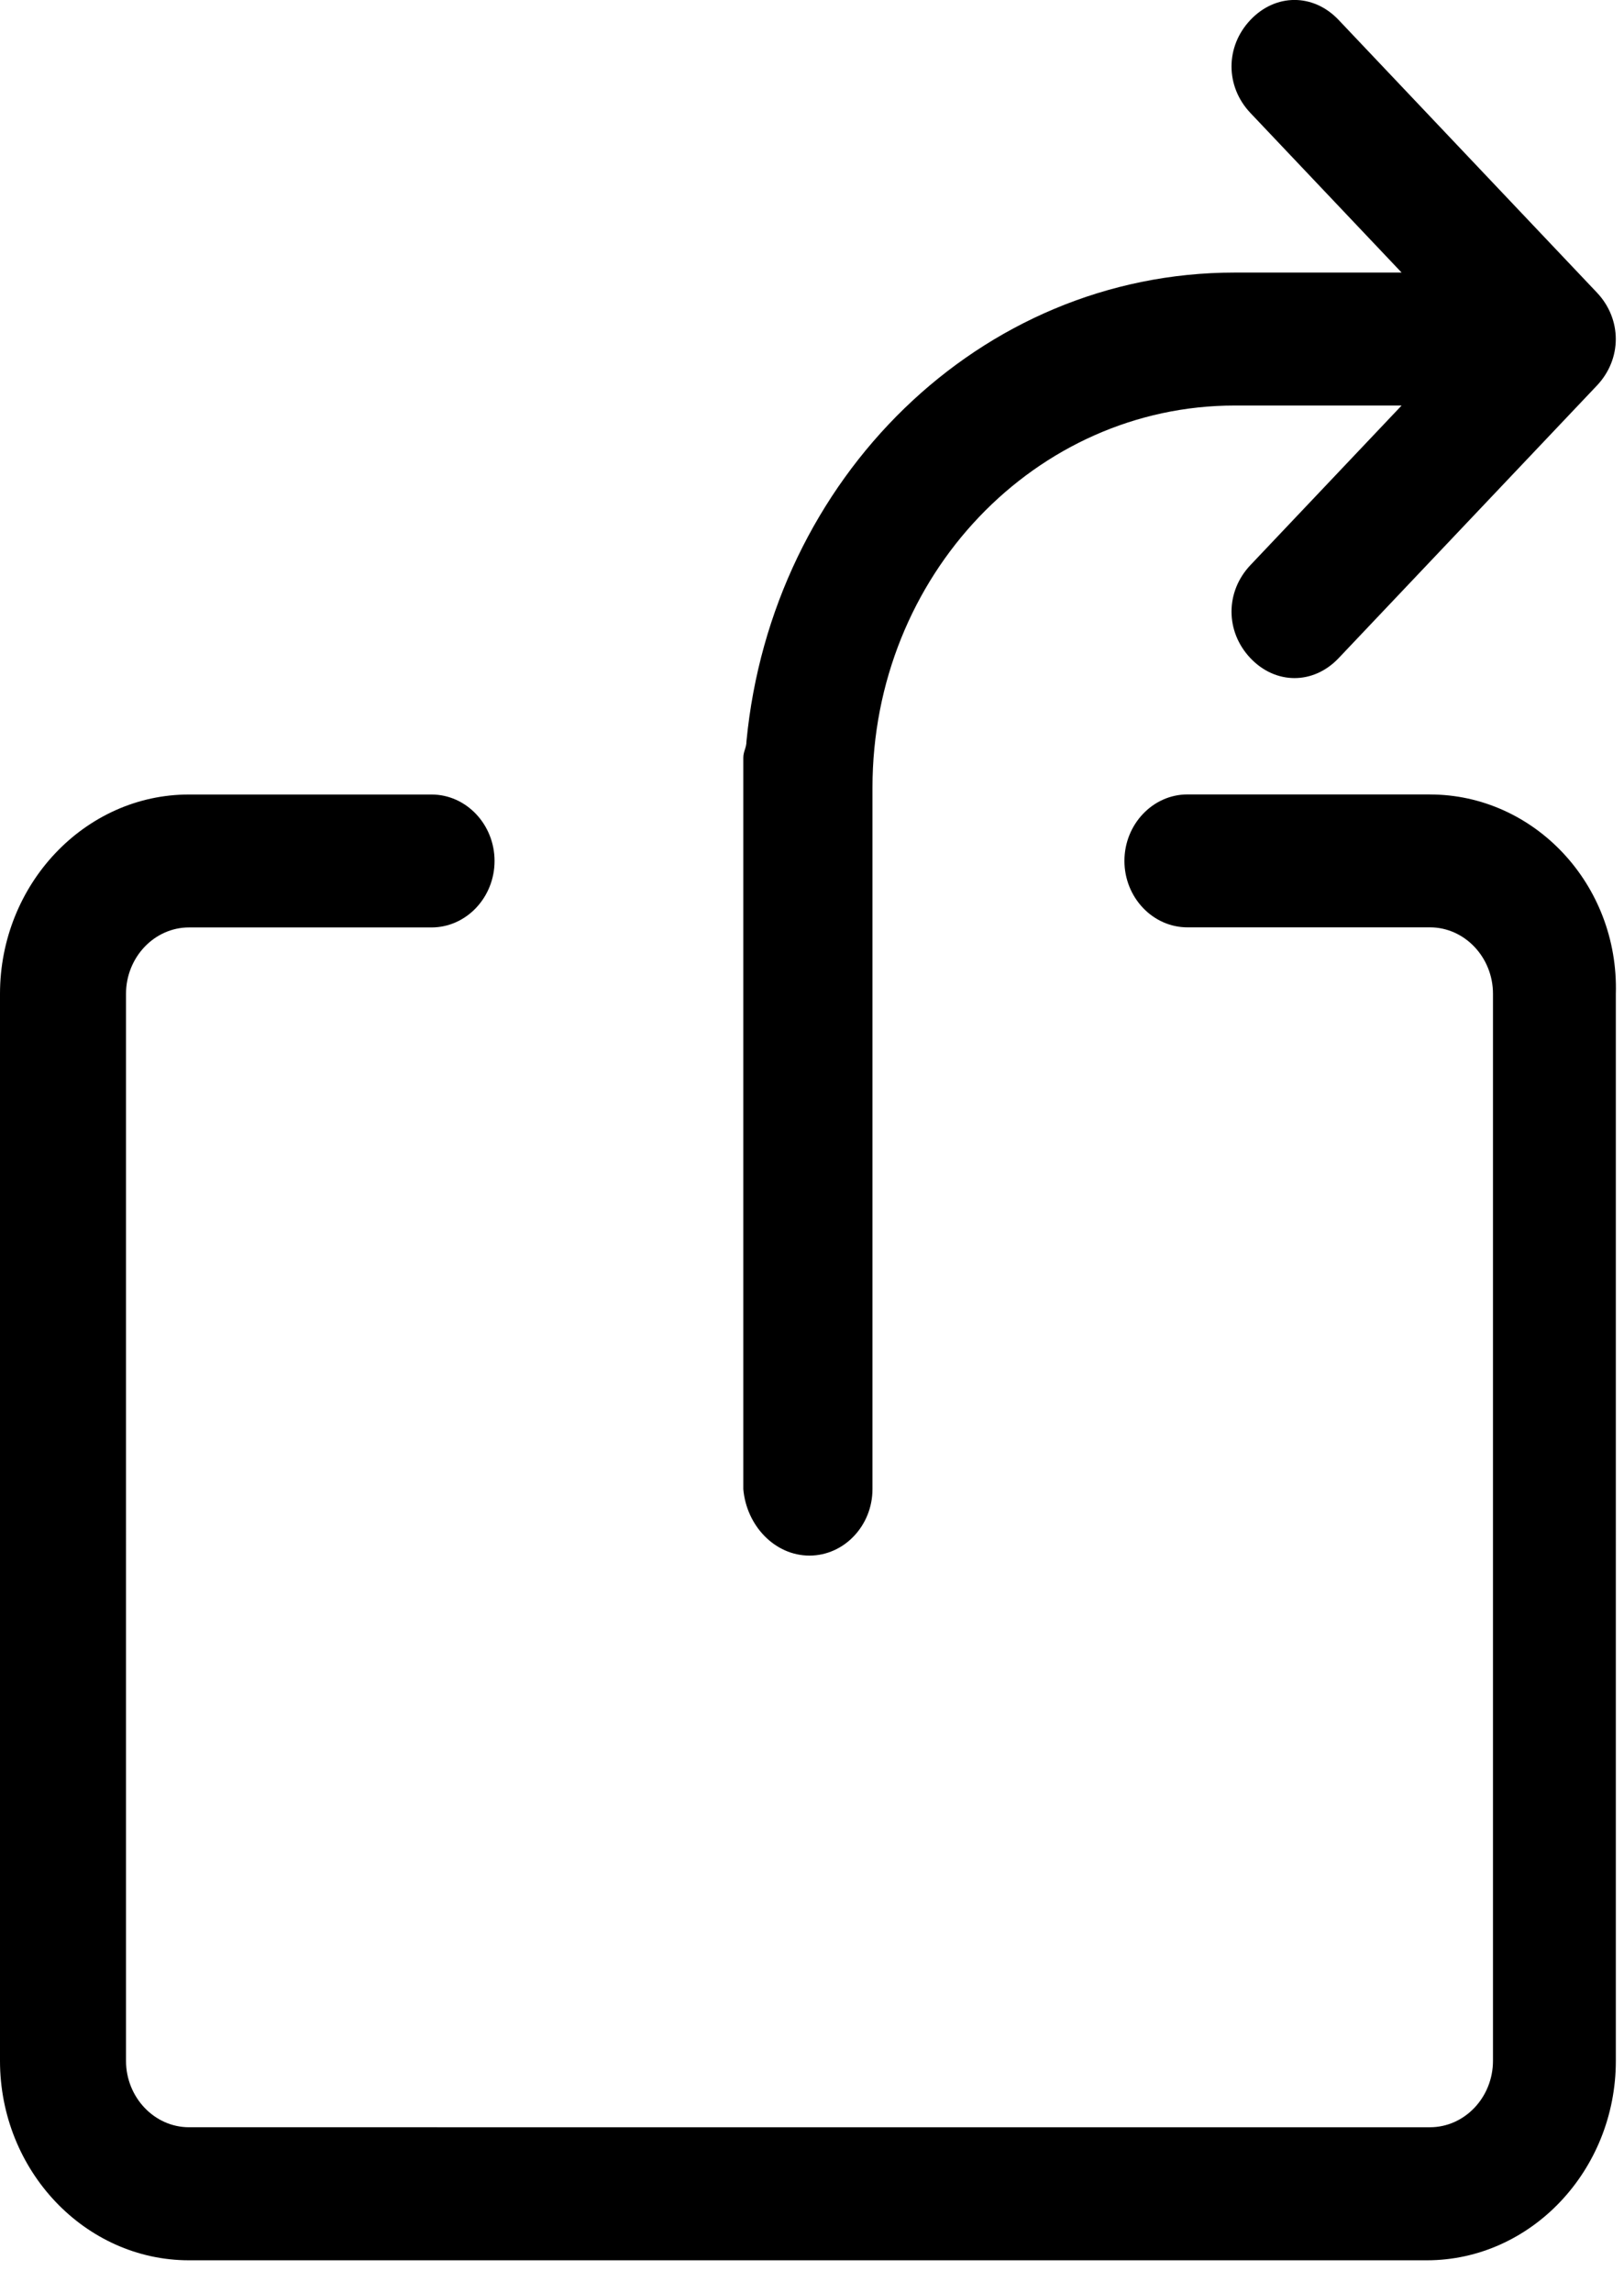 <svg width="34" height="48" viewBox="0 0 34 48" xmlns="http://www.w3.org/2000/svg">
  <title>
    launch
  </title>
  <g id="launch">
    <path d="M29.938 16.628h-5.078c-.725 0-1.319.626-1.319 1.391s.593 1.391 1.319 1.391h5.078c.725 0 1.319.626 1.319 1.391v22.333c0 .765-.593 1.391-1.319 1.391H3.957c-.725 0-1.319-.626-1.319-1.391V20.803c0-.765.593-1.391 1.319-1.391h5.078c.725 0 1.319-.626 1.319-1.391s-.593-1.391-1.319-1.391H3.957C1.78 16.628 0 18.507 0 20.803v22.333c0 2.296 1.78 4.174 3.957 4.174h25.915c2.176 0 3.957-1.878 3.957-4.174V20.803c.066-2.296-1.714-4.174-3.891-4.174zM18.266 31.169V16.489c0-4.453 3.429-8.001 7.583-8.001h3.495l-3.165 3.34c-.528.557-.528 1.391 0 1.948.264.278.593.417.923.417.33 0 .659-.139.923-.417l5.407-5.705c.528-.557.528-1.391 0-1.948L28.025.417c-.528-.557-1.319-.557-1.846 0-.528.557-.528 1.391 0 1.948l3.165 3.34h-3.495c-5.341 0-9.694 4.314-10.221 9.81 0 .139-.066.209-.066.348v15.306c.066.765.659 1.391 1.385 1.391.725 0 1.319-.626 1.319-1.391z" fill="currentColor" fill-rule="evenodd"/>
  </g>
</svg>